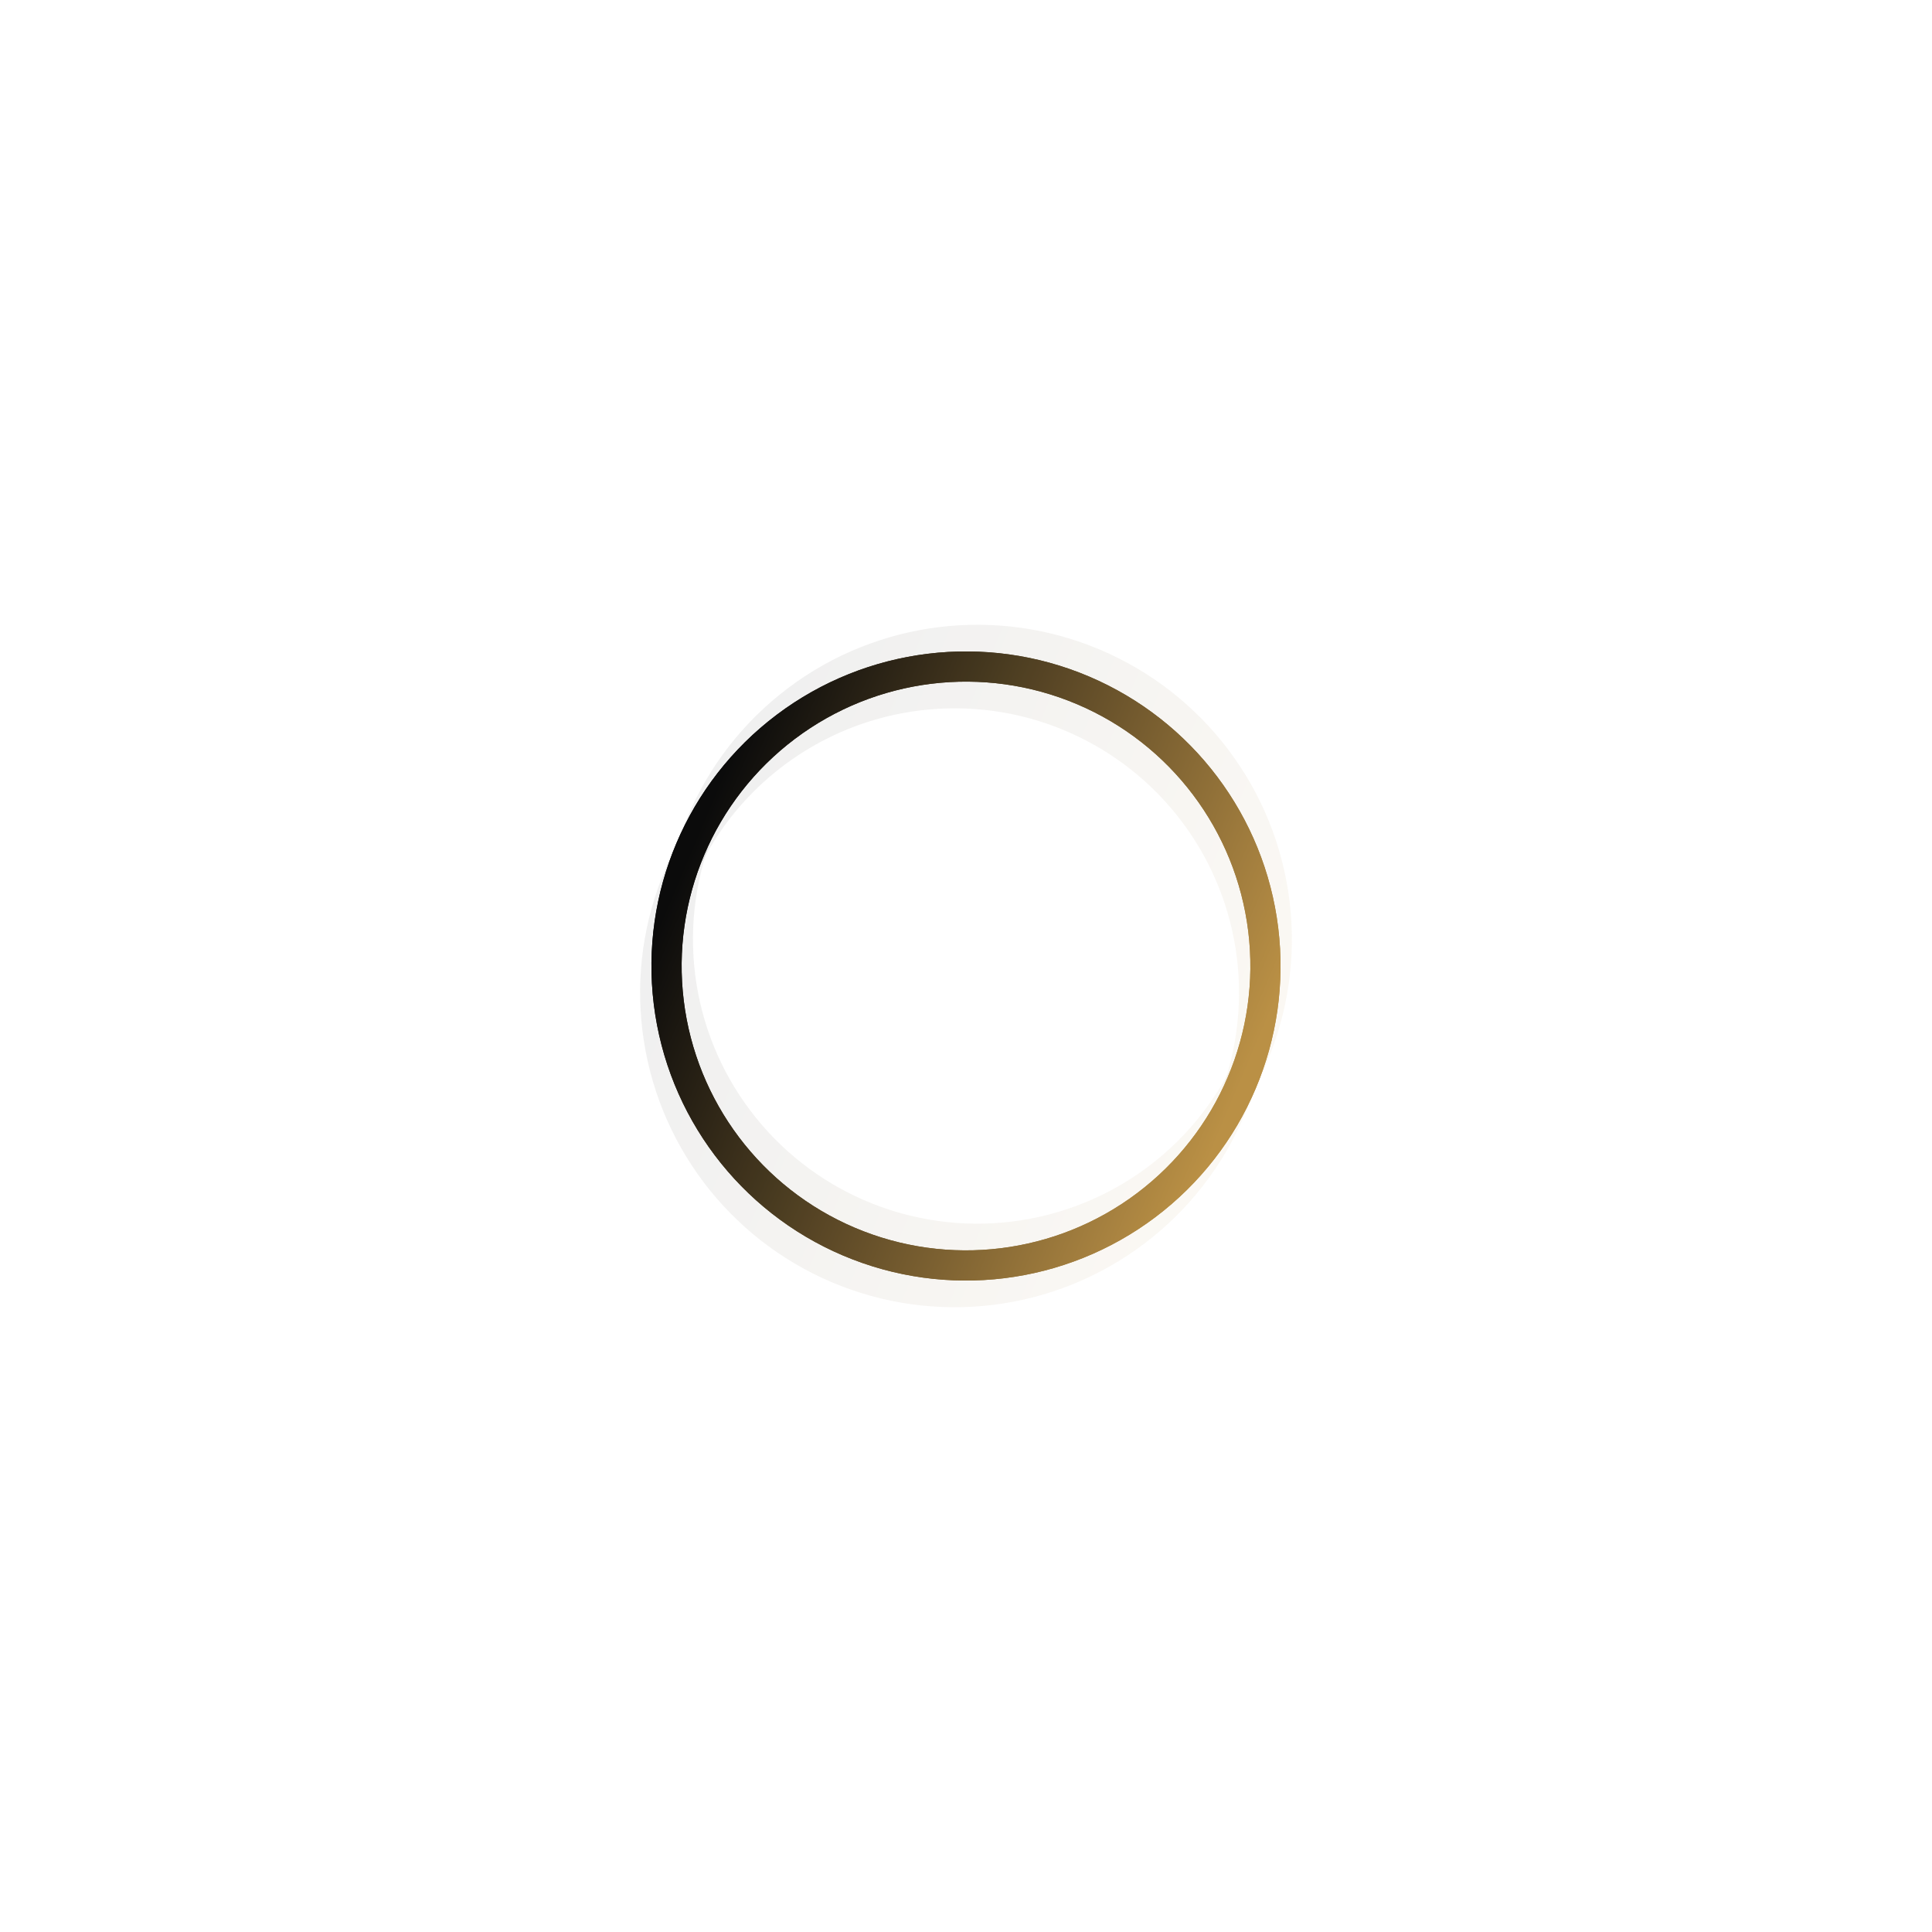 <svg xmlns="http://www.w3.org/2000/svg" version="1.1" xmlns:xlink="http://www.w3.org/1999/xlink" xmlns:svgjs="http://svgjs.dev/svgjs" viewBox="0 0 800 800" opacity="0.99"><defs><linearGradient x1="50%" y1="0%" x2="50%" y2="100%" id="nnneon-grad"><stop stop-color="#b98f44" stop-opacity="1" offset="0%"></stop><stop stop-color="#090909" stop-opacity="1" offset="100%"></stop></linearGradient><filter id="nnneon-filter" x="-100%" y="-100%" width="400%" height="400%" filterUnits="objectBoundingBox" primitiveUnits="userSpaceOnUse" color-interpolation-filters="sRGB">
	<feGaussianBlur stdDeviation="12 8" x="0%" y="0%" width="100%" height="100%" in="SourceGraphic" edgeMode="none" result="blur"></feGaussianBlur></filter><filter id="nnneon-filter2" x="-100%" y="-100%" width="400%" height="400%" filterUnits="objectBoundingBox" primitiveUnits="userSpaceOnUse" color-interpolation-filters="sRGB">
	<feGaussianBlur stdDeviation="18 17" x="0%" y="0%" width="100%" height="100%" in="SourceGraphic" edgeMode="none" result="blur"></feGaussianBlur></filter></defs><g stroke-width="12.5" stroke="url(#nnneon-grad)" fill="none" transform="rotate(113, 400, 400)"><circle r="124" cx="400" cy="400" filter="url(#nnneon-filter)"></circle><circle r="124" cx="412" cy="400" filter="url(#nnneon-filter2)" opacity="0.25"></circle><circle r="124" cx="388" cy="400" filter="url(#nnneon-filter2)" opacity="0.25"></circle><circle r="124" cx="400" cy="400"></circle></g></svg>